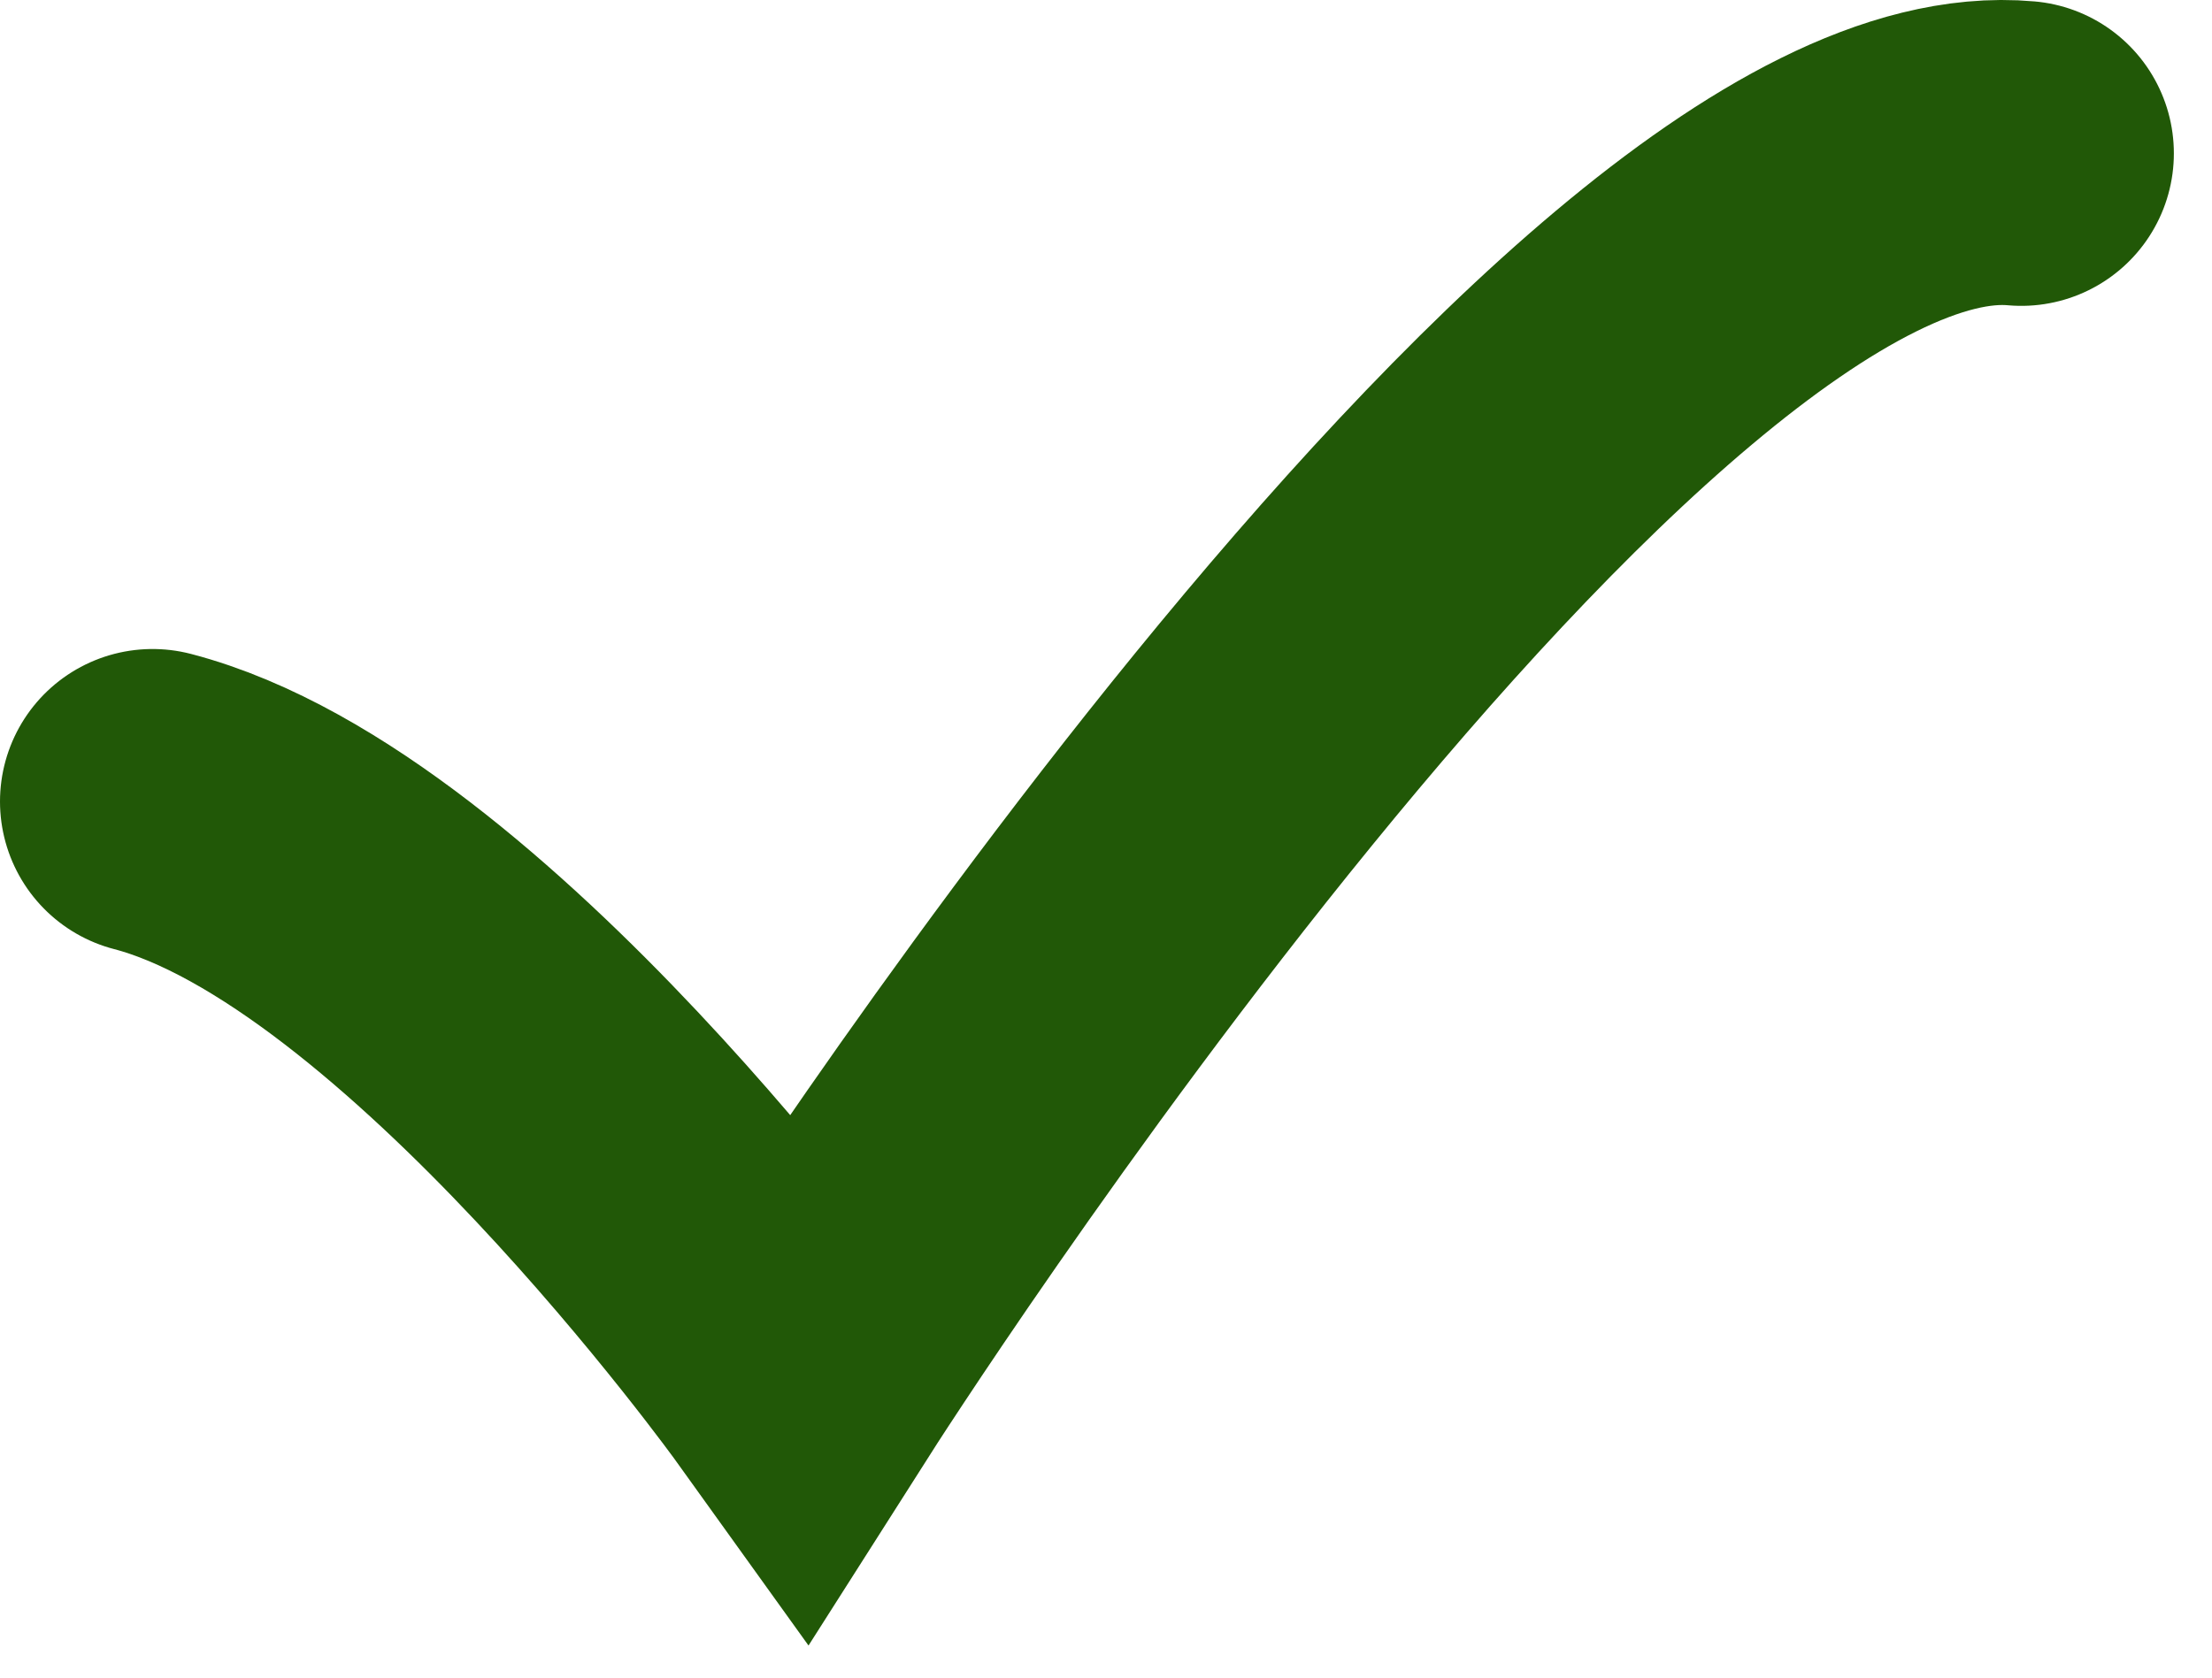 <svg width="29" height="22" viewBox="0 0 29 22" fill="none" xmlns="http://www.w3.org/2000/svg">
<path d="M2 10.511C5.833 11.511 10.5 18.011 10.5 18.011C10.5 18.011 21 1.511 26.5 2.011" stroke="#215807" stroke-width="4" stroke-linecap="round"/>
</svg>
